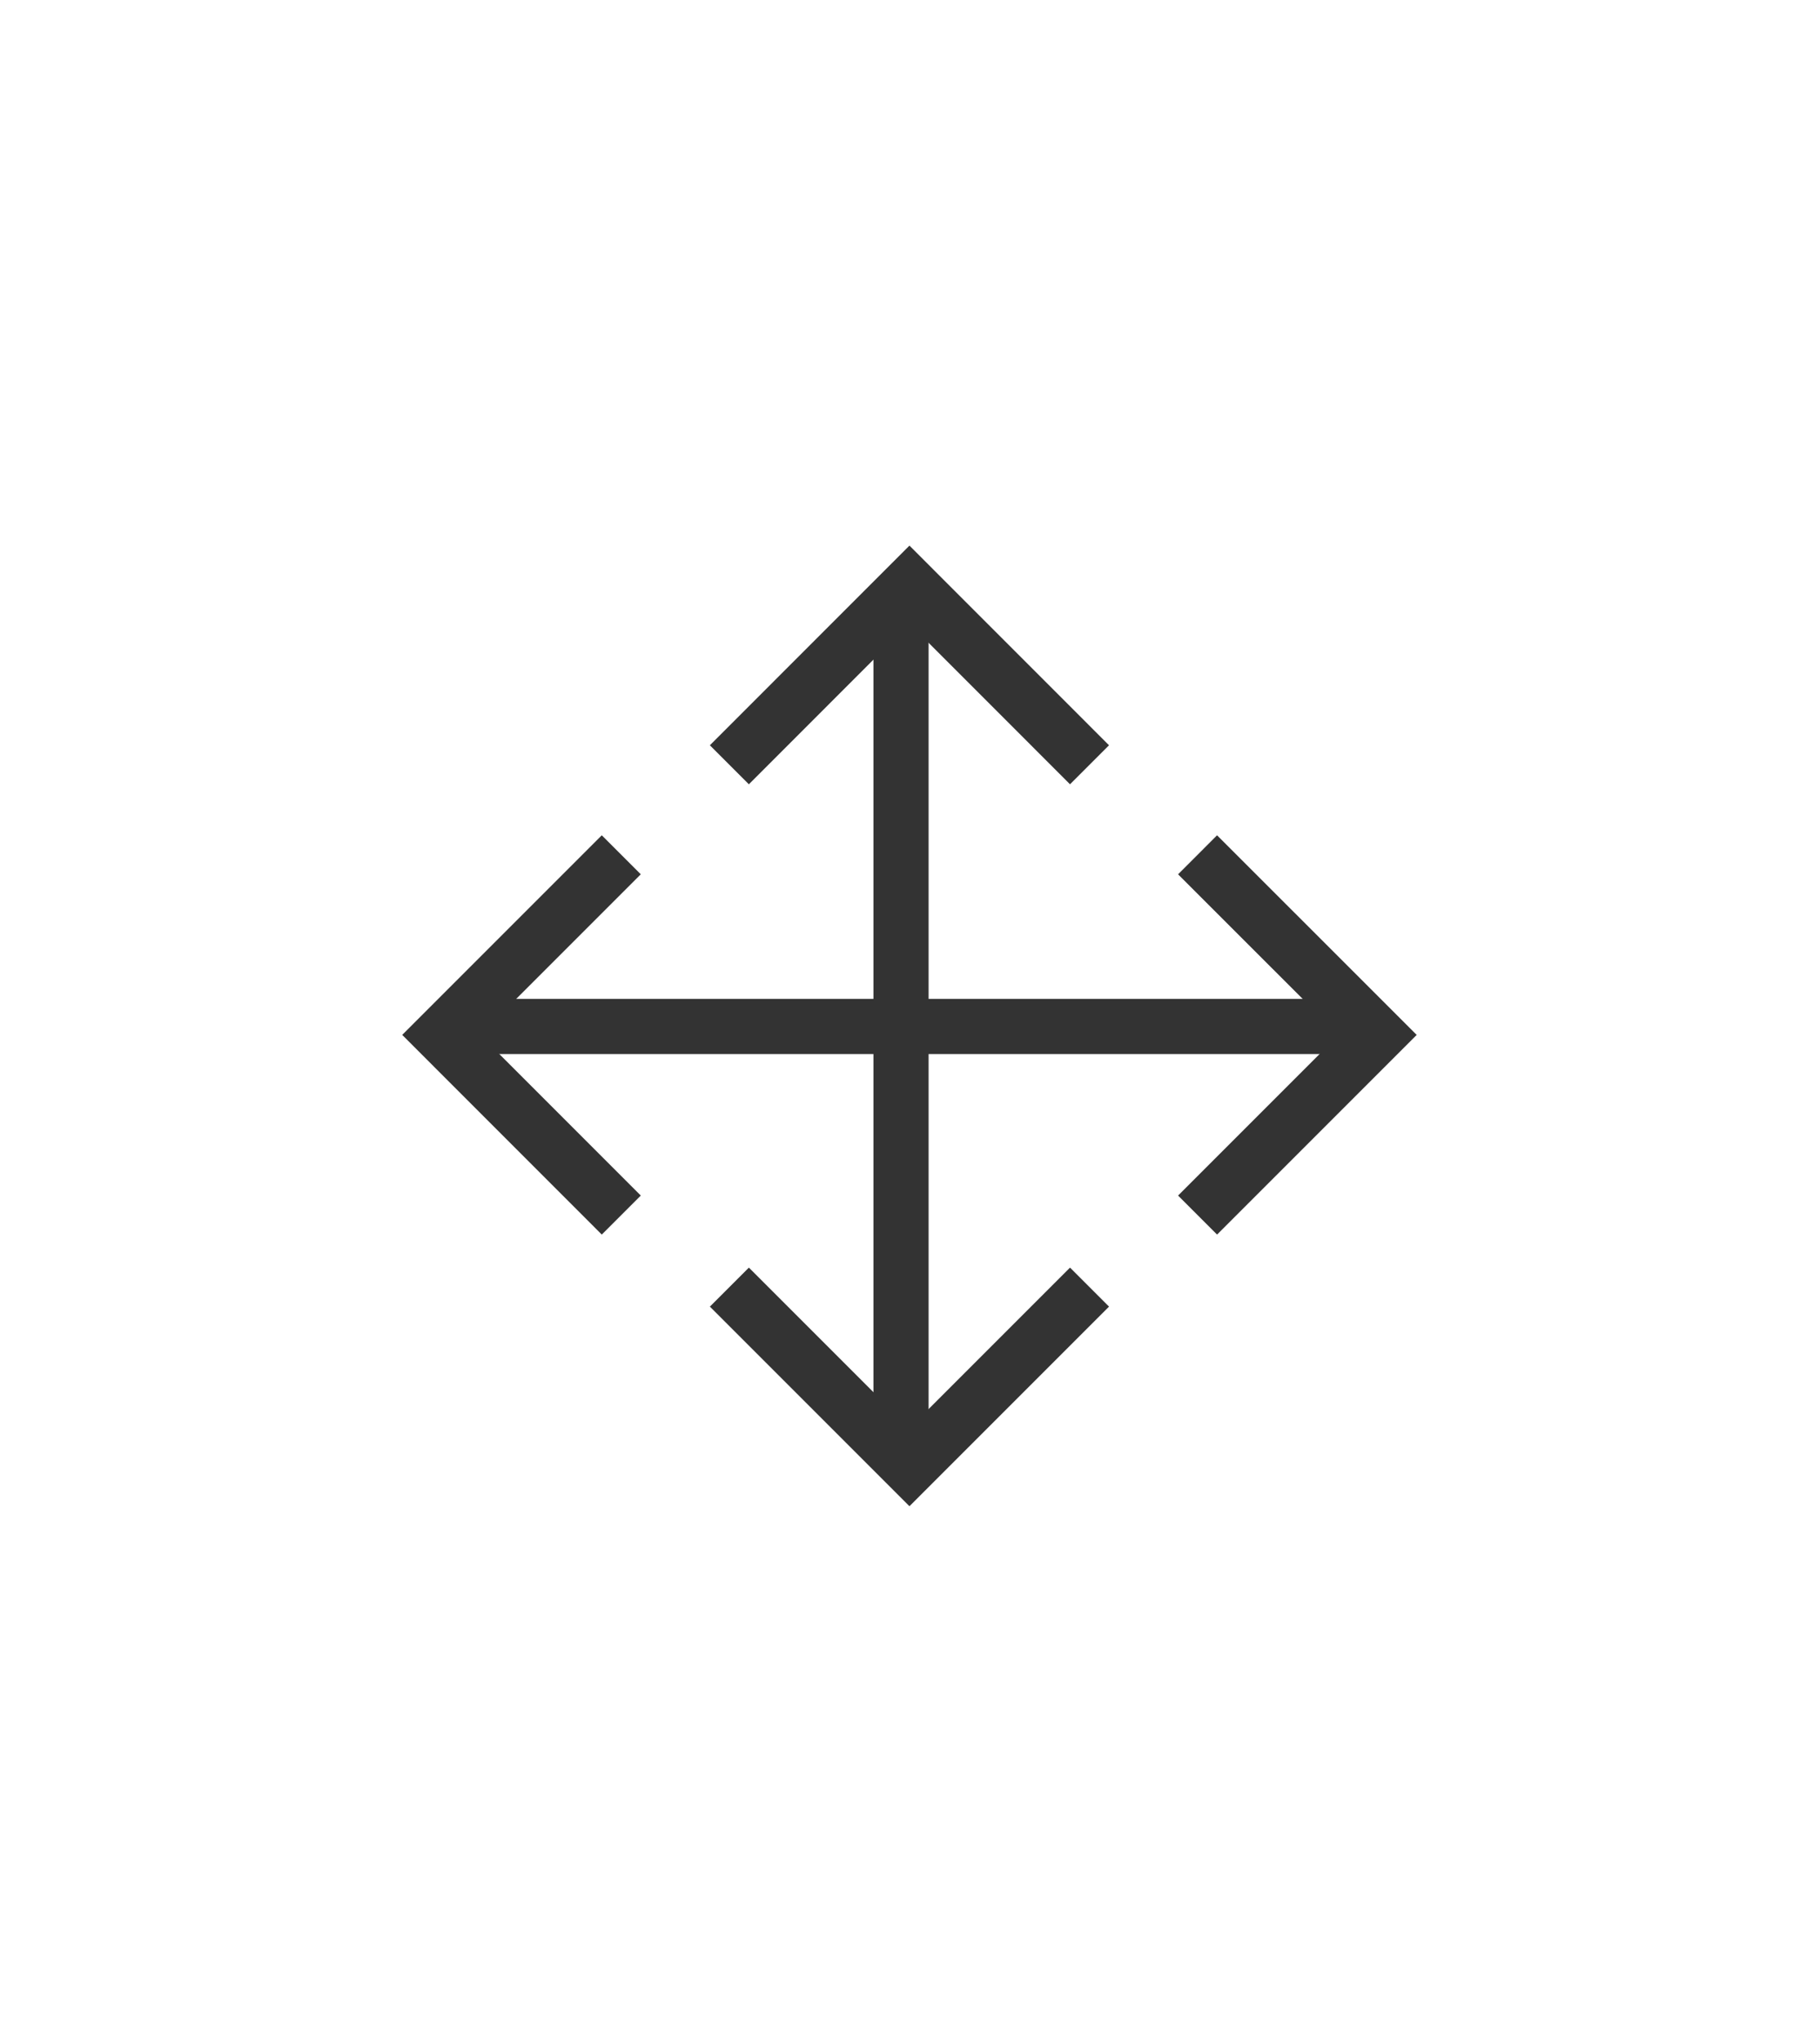 <svg width="33" height="37" viewBox="0 0 33 37" fill="none" xmlns="http://www.w3.org/2000/svg">
<line x1="16.337" y1="10.925" x2="16.337" y2="25.945" stroke="#333333"/>
<line x1="24.327" y1="18.608" x2="8.653" y2="18.608" stroke="#333333"/>
<path d="M13.225 13.864L16.49 10.598L19.755 13.864" stroke="#333333"/>
<path d="M19.755 23.333L16.49 26.598L13.225 23.333" stroke="#333333"/>
<path d="M21.714 15.496L24.98 18.761L21.714 22.027" stroke="#333333"/>
<path d="M11.265 22.027L8 18.761L11.265 15.496" stroke="#333333"/>
</svg>
